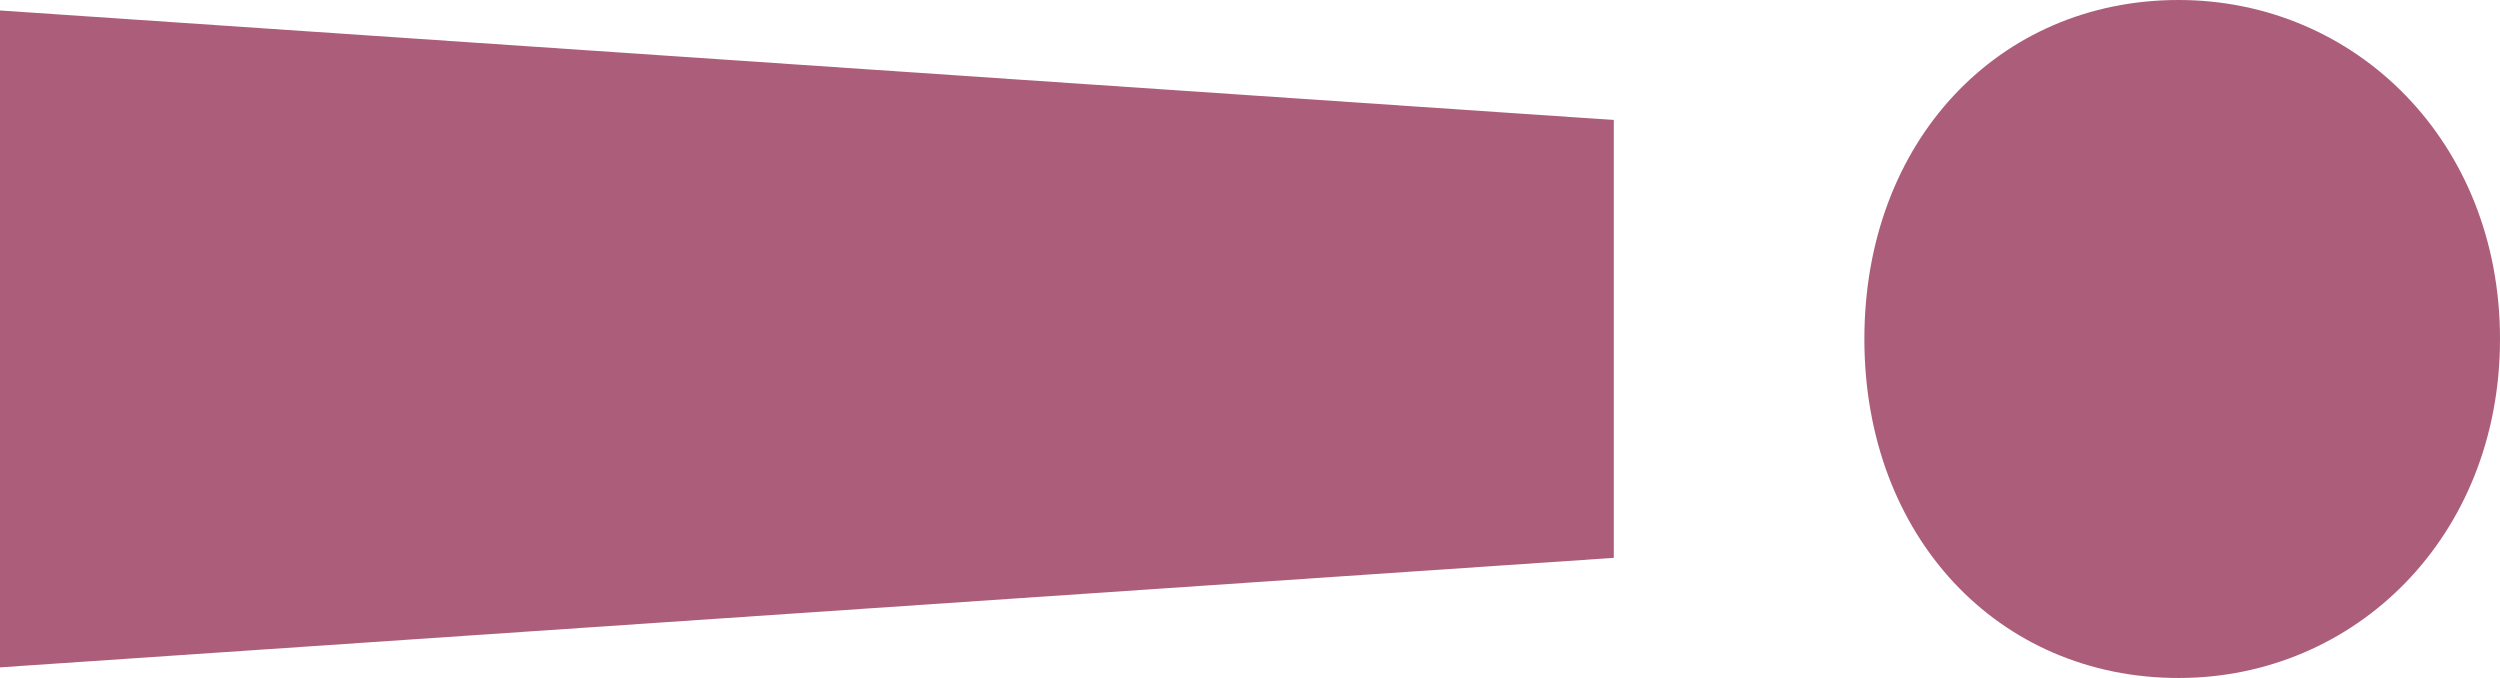 <?xml version="1.0" encoding="utf-8"?>
<!-- Generator: Adobe Illustrator 26.2.1, SVG Export Plug-In . SVG Version: 6.00 Build 0)  -->
<svg version="1.1" id="Ebene_1" xmlns="http://www.w3.org/2000/svg" xmlns:xlink="http://www.w3.org/1999/xlink" x="0px" y="0px"
	 width="15.524px" height="4.21px" viewBox="0 0 15.524 4.21" enable-background="new 0 0 15.524 4.21" xml:space="preserve">
<g>
	<path fill="#AC5D7A" d="M0,4.144V0.065l10.021,0.68v2.719L0,4.144z M13.528,4.21c-1.118,0-1.951-0.877-1.951-2.105
		C11.577,0.877,12.41,0,13.528,0c1.097,0,1.996,0.877,1.996,2.105C15.524,3.333,14.625,4.21,13.528,4.21z"/>
</g>
</svg>

